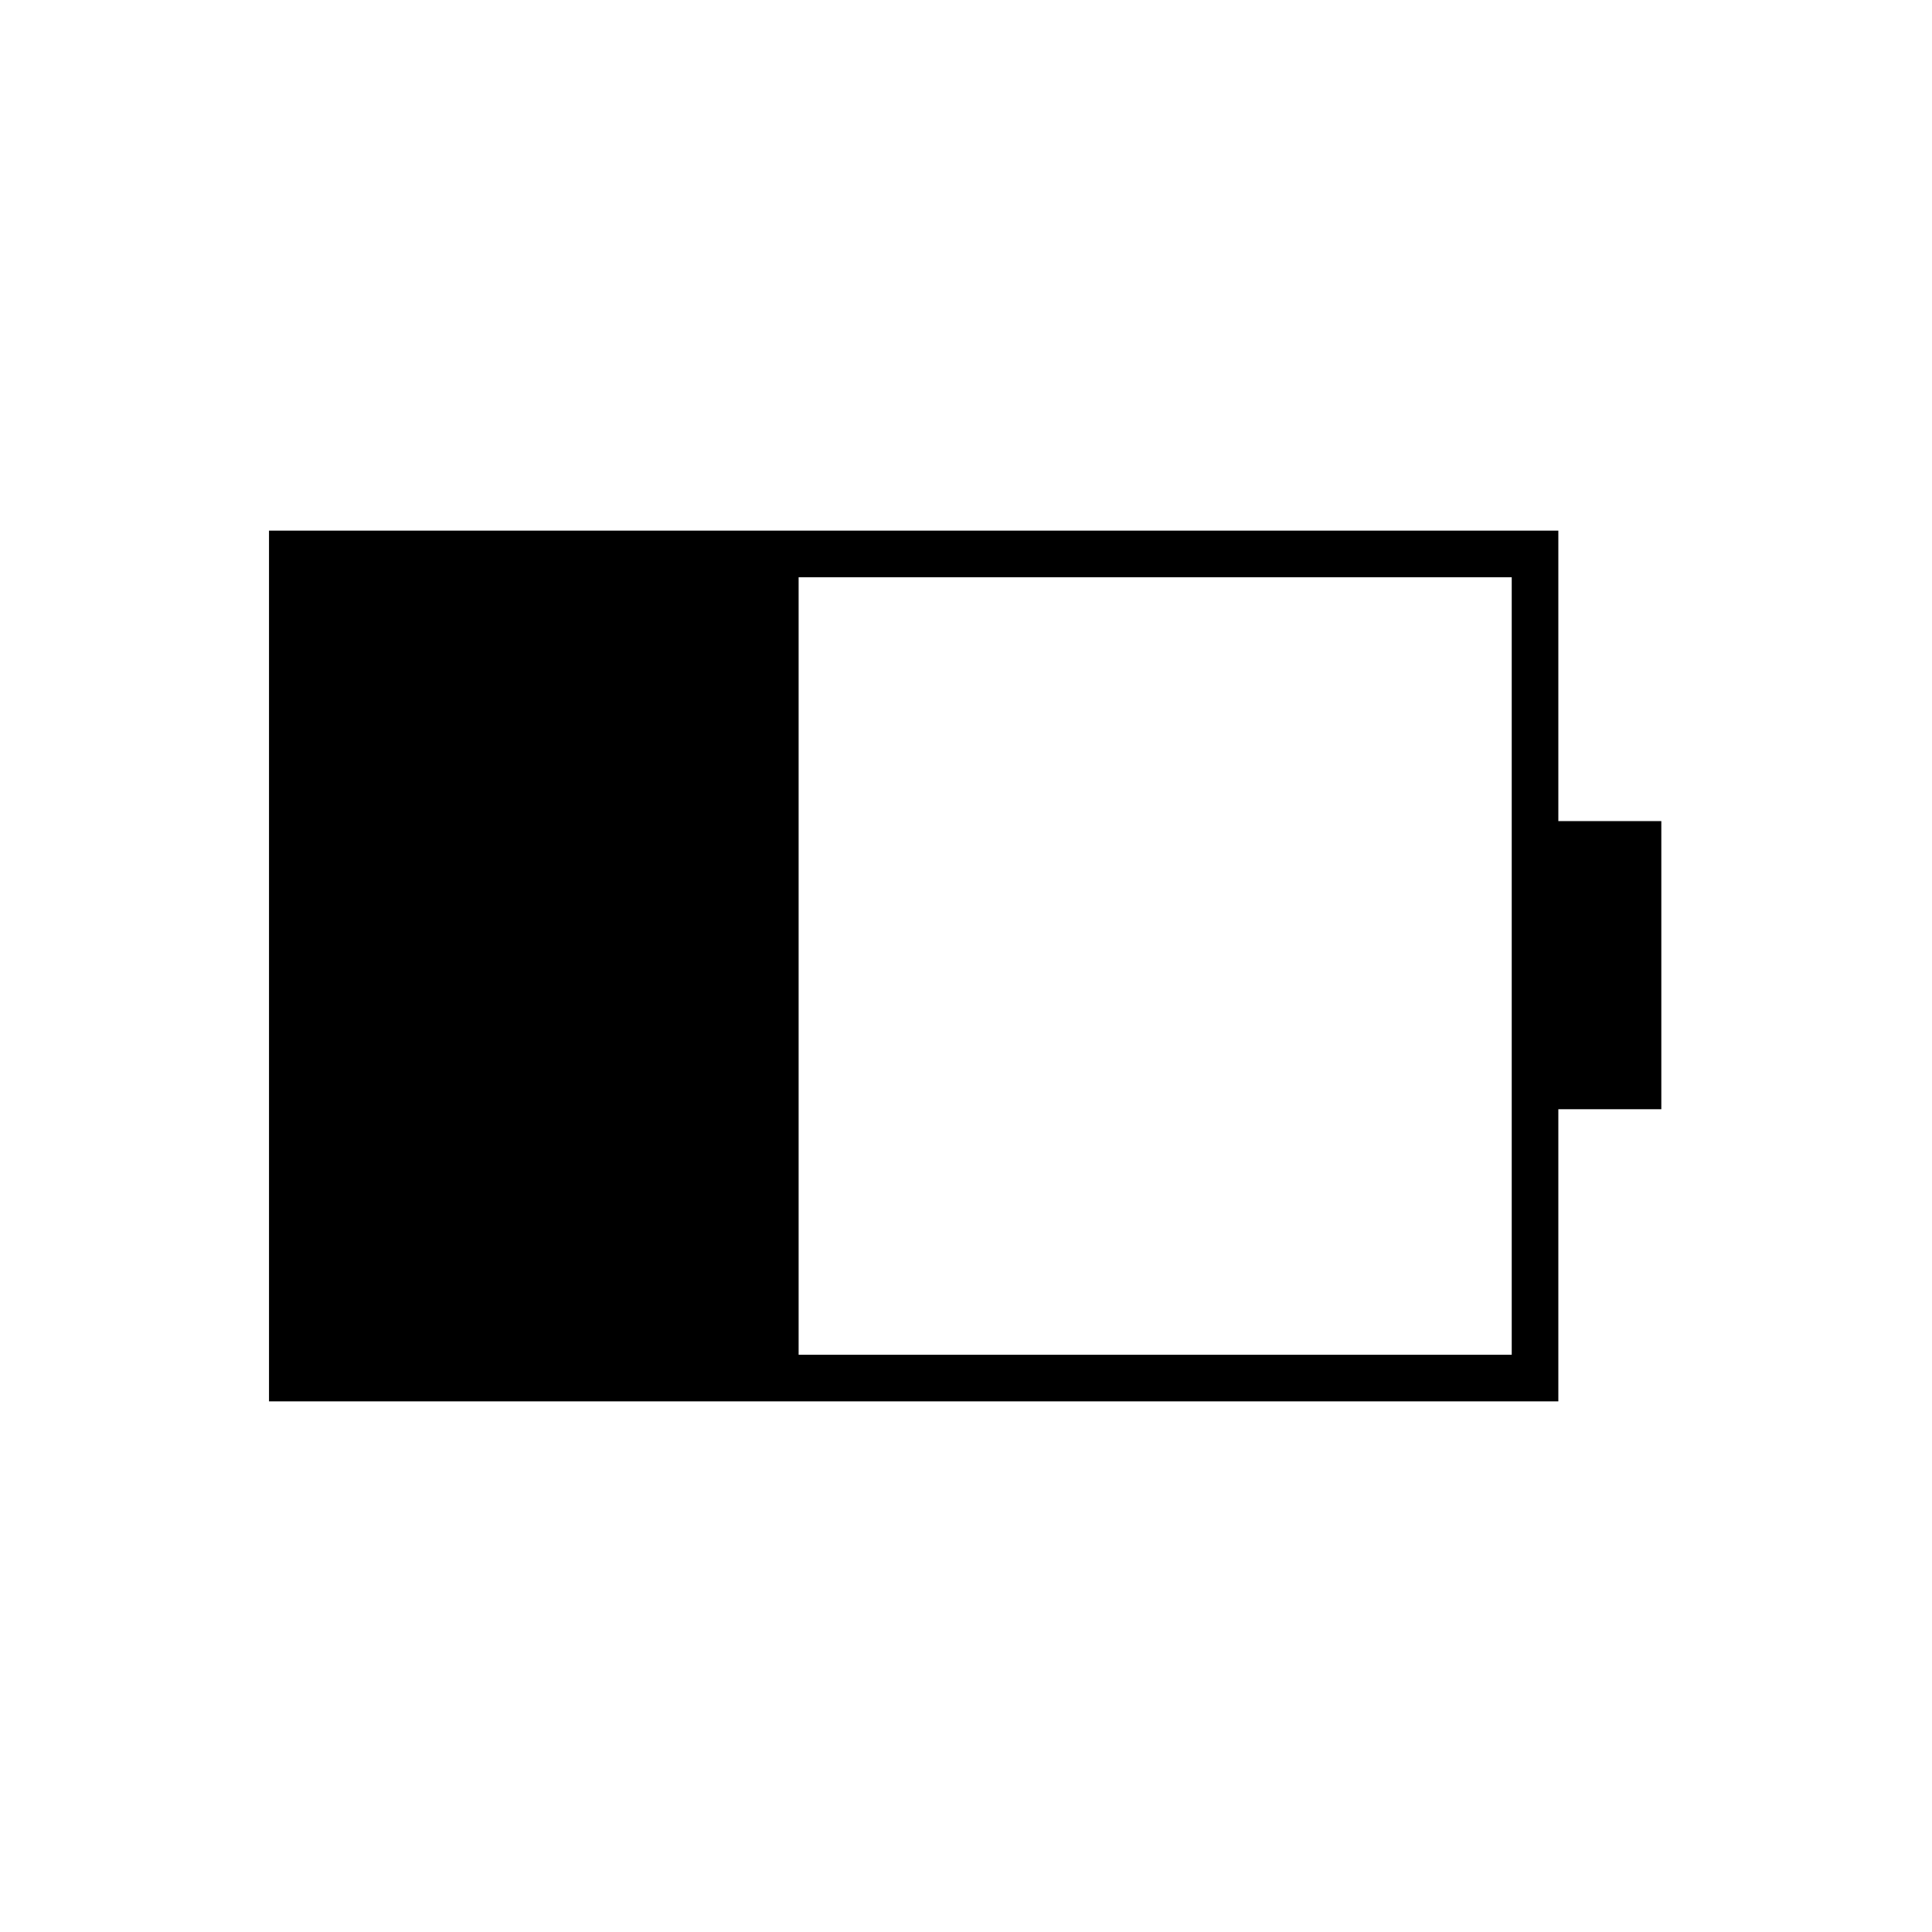 <svg xmlns="http://www.w3.org/2000/svg" height="40" viewBox="0 -960 960 960" width="40"><path d="M396.83-286.83h354.34v-386.34H396.83v386.34Zm-263.16 23.16v-432.66h640.66V-552h51.17v143.17h-51.17v145.16H133.67Z"/></svg>